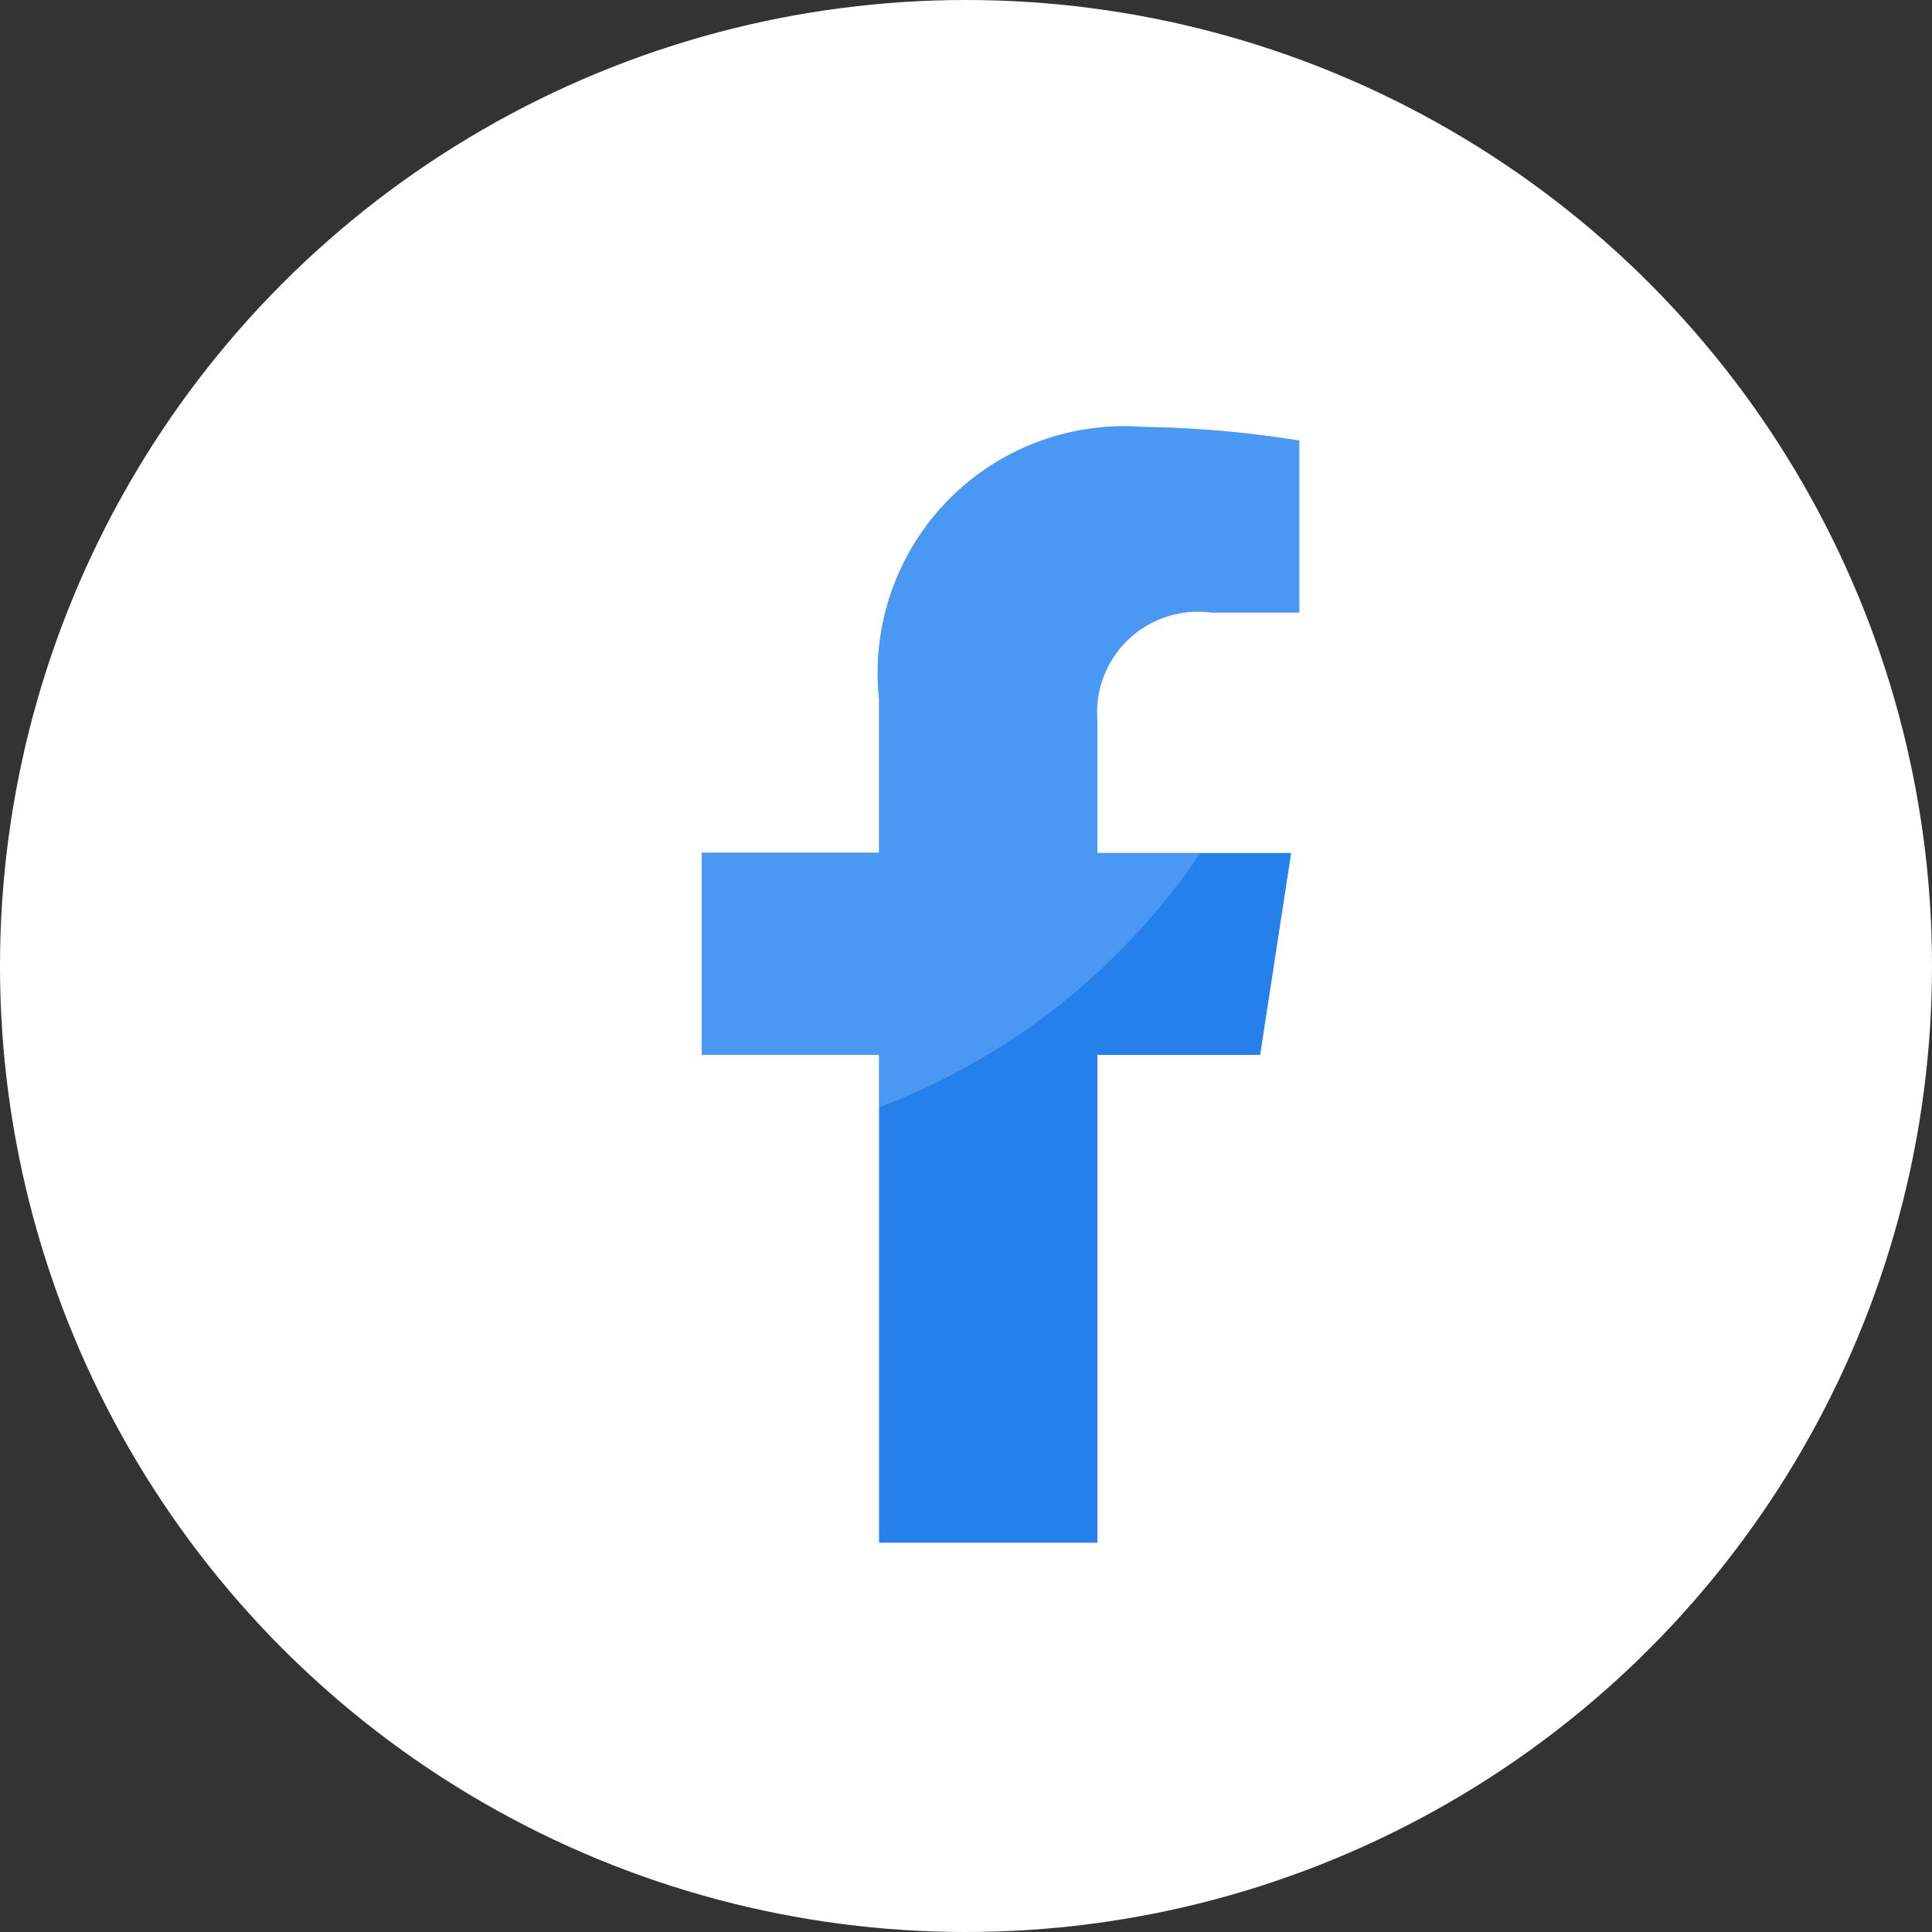 <svg xmlns="http://www.w3.org/2000/svg" xmlns:xlink="http://www.w3.org/1999/xlink" width="20" height="20" viewBox="0 0 20 20">
  <rect x="0" y="0" width="20" height="20" fill="#333333" stroke="none"/>
  <defs>
    <clipPath id="clip-path">
      <path id="facebook-f-brands" d="M28.671,6.5l.321-2.09H26.986V3.05a1.045,1.045,0,0,1,1.178-1.129h.912V.141A11.119,11.119,0,0,0,27.457,0a2.552,2.552,0,0,0-2.731,2.814V4.407H22.89V6.5h1.836V11.55h2.26V6.5Z" transform="translate(-22.89)" fill="#2680eb"/>
    </clipPath>
  </defs>
  <g id="icon-facebook" transform="translate(0.334 0.334)">
    <circle id="Ellipse_381" data-name="Ellipse 381" cx="10" cy="10" r="10" transform="translate(-0.334 -0.334)" fill="#fff"/>
    <path id="facebook-f-brands-2" data-name="facebook-f-brands" d="M28.671,6.5l.321-2.09H26.986V3.05a1.045,1.045,0,0,1,1.178-1.129h.912V.141A11.119,11.119,0,0,0,27.457,0a2.552,2.552,0,0,0-2.731,2.814V4.407H22.89V6.5h1.836V11.55h2.26V6.5Z" transform="translate(-15.96 4.086)" fill="#2680eb"/>
    <g id="Mask_Group_1478" data-name="Mask Group 1478" transform="translate(6.93 4.086)" clip-path="url(#clip-path)">
      <circle id="Ellipse_530" data-name="Ellipse 530" cx="7.03" cy="7.03" r="7.03" transform="translate(-7.69 -6.558)" fill="#6bb1fe" opacity="0.5"/>
    </g>
  </g>
</svg>

